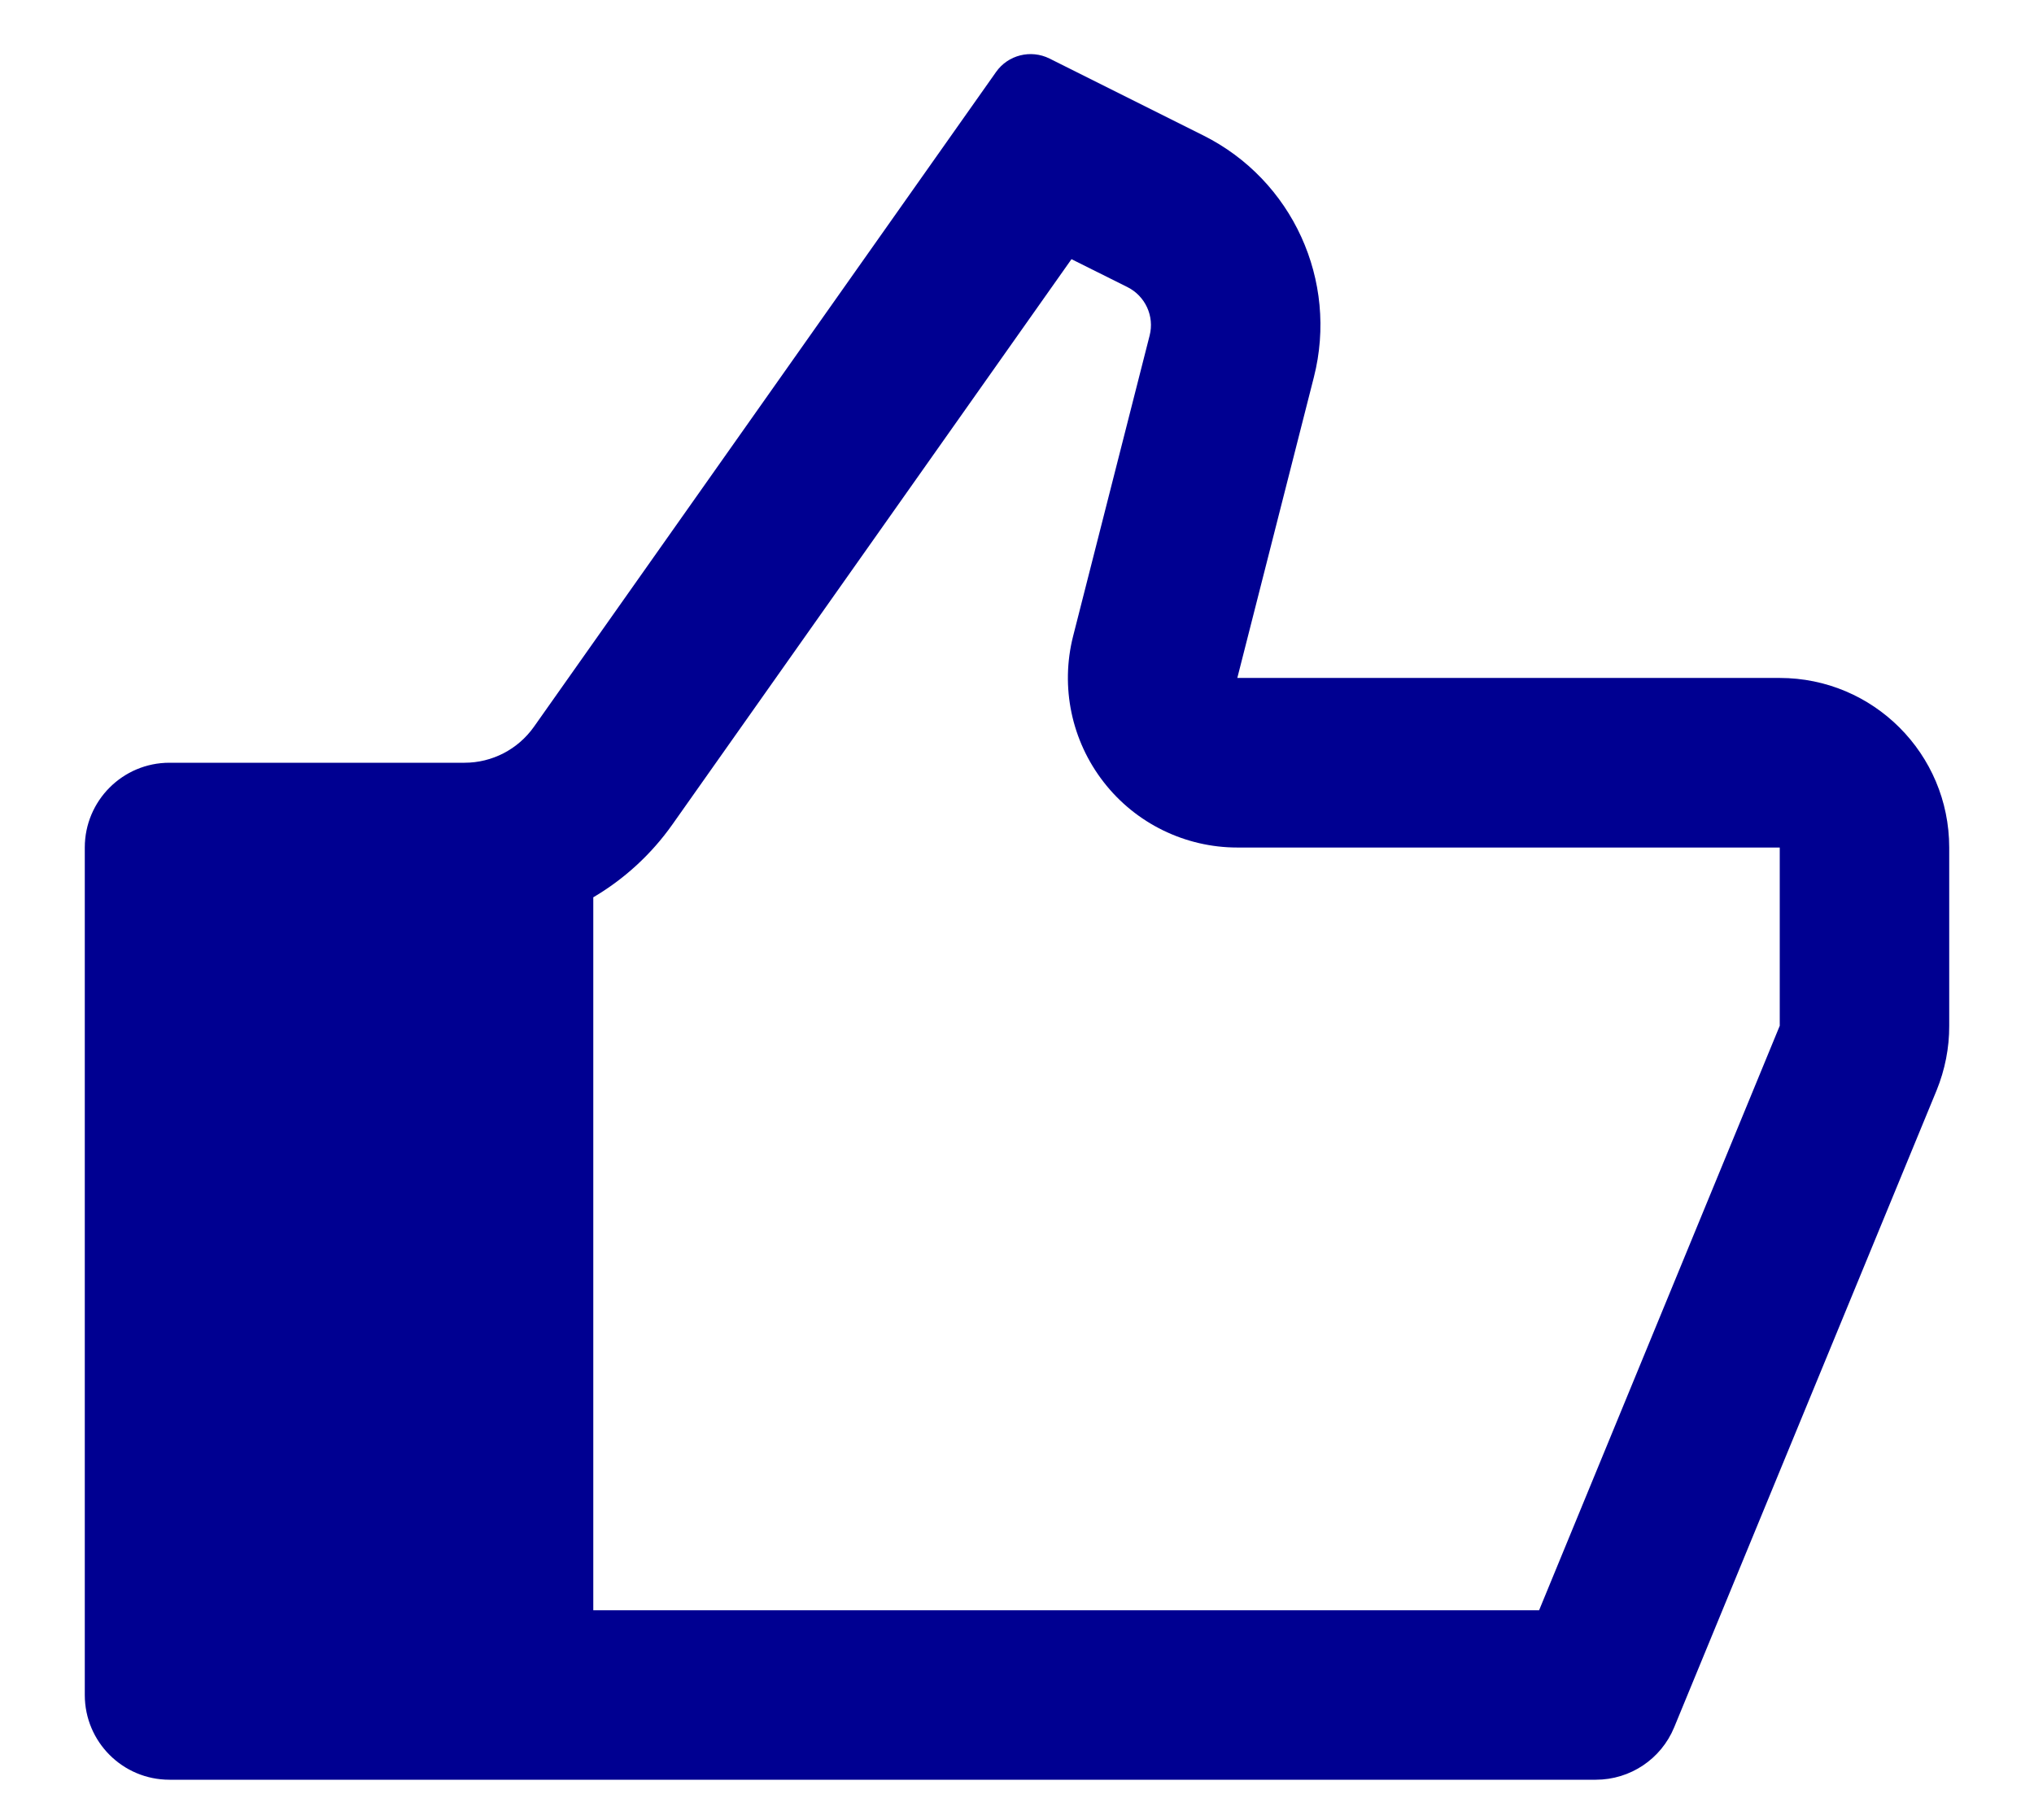 <svg width="19" height="17" viewBox="0 0 19 17" fill="none" xmlns="http://www.w3.org/2000/svg">
    <path fill-rule="evenodd" clip-rule="evenodd" d="M9.804 0.547L11.24 1.265C12.073 1.681 12.503 2.622 12.273 3.524L11.558 6.333H16.625C17.499 6.333 18.208 7.042 18.208 7.917V9.582C18.209 9.789 18.168 9.994 18.09 10.186L15.639 16.135C15.517 16.432 15.228 16.625 14.907 16.625H1.583C1.146 16.625 0.792 16.271 0.792 15.833V7.917C0.792 7.48 1.146 7.125 1.583 7.125H4.34C4.597 7.125 4.838 7 4.987 6.79L9.304 0.673C9.416 0.513 9.629 0.46 9.804 0.547ZM10.009 2.421L6.28 7.703C6.082 7.983 5.829 8.213 5.542 8.382V15.042H14.377L16.625 9.582V7.917H11.558C11.07 7.917 10.608 7.691 10.309 7.305C10.009 6.919 9.904 6.417 10.024 5.943L10.739 3.134C10.785 2.954 10.699 2.766 10.532 2.682L10.009 2.421Z" fill="#000091"/>
</svg>
